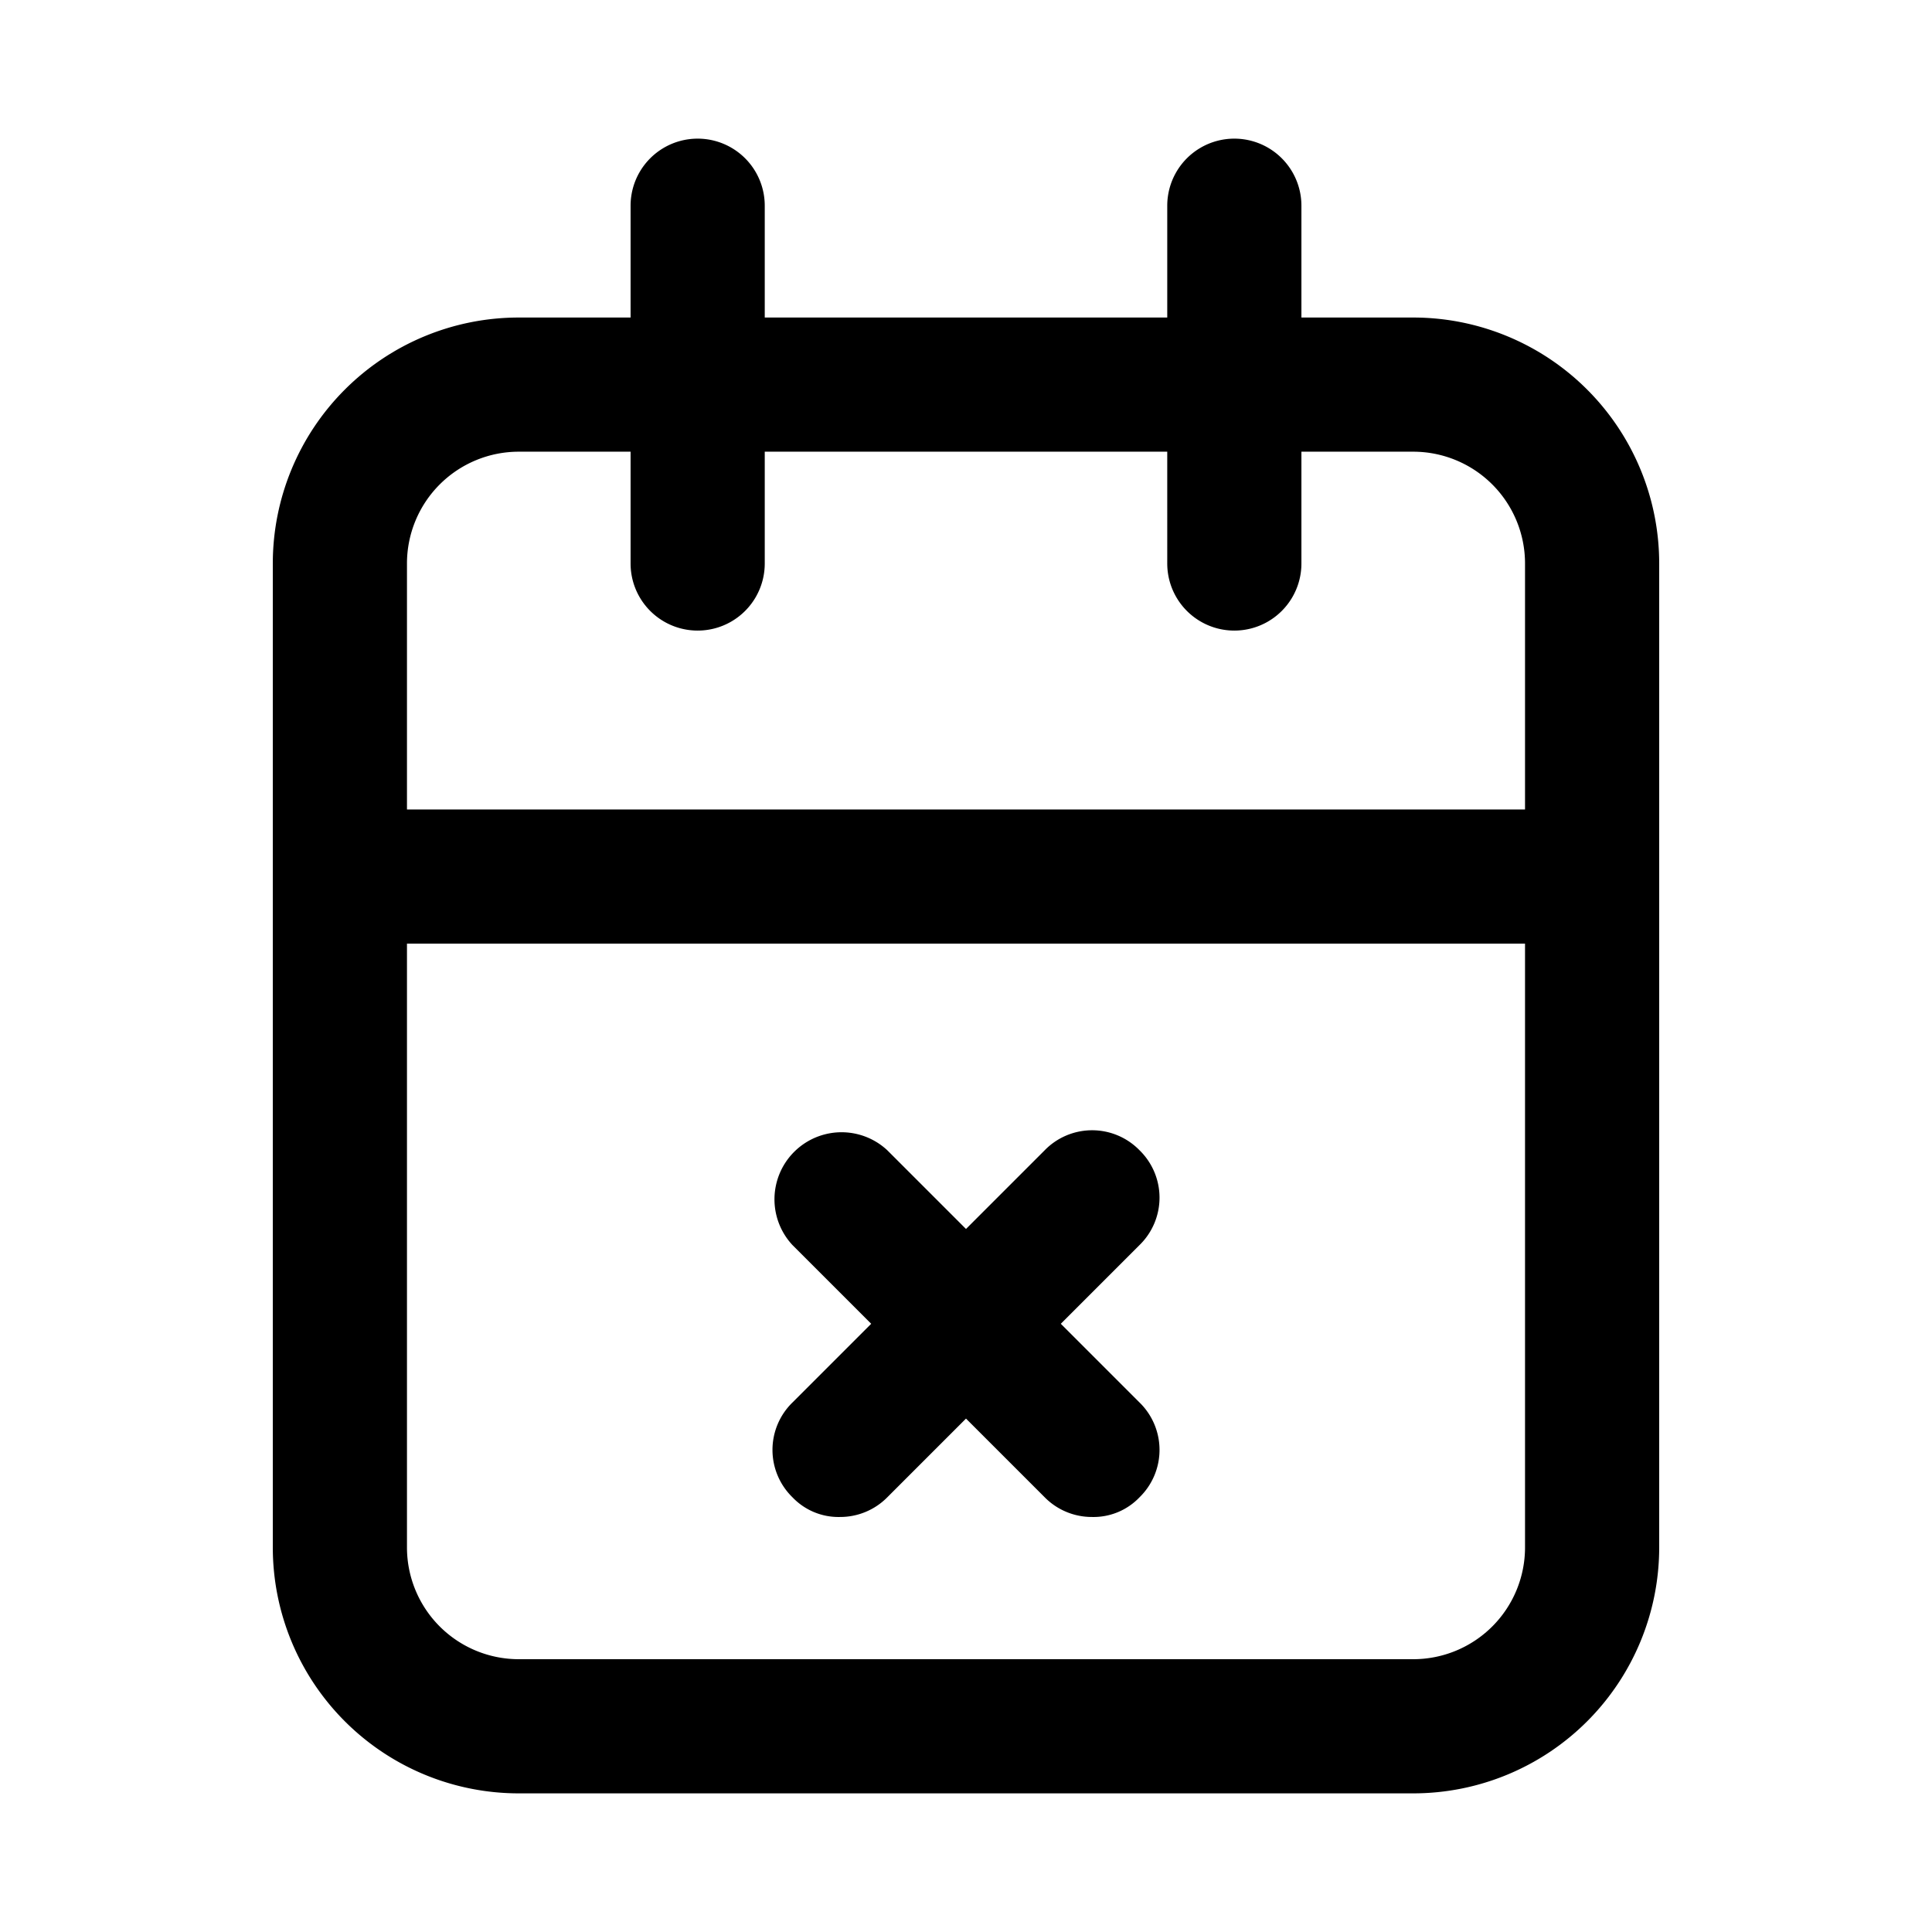 <svg xmlns="http://www.w3.org/2000/svg" width="100%" height="100%" viewBox="1.2 1.2 21.6 21.6"><path d="M17 4.75h-1.25V3.5a.75.75 0 00-1.5 0v1.25h-4.5V3.5a.75.75 0 00-1.5 0v1.25H7A2.75 2.75 0 004.25 7.5v11A2.75 2.75 0 007 21.25h10a2.75 2.75 0 002.75-2.75v-11A2.75 2.75 0 0017 4.75zM7 6.25h1.25V7.5a.75.75 0 001.5 0V6.25h4.5V7.5a.75.75 0 001.5 0V6.25H17a1.25 1.25 0 011.25 1.25v2.75H5.75V7.5A1.25 1.25 0 017 6.25zm10 13.5H7a1.25 1.25 0 01-1.25-1.25v-6.75h12.5v6.75A1.25 1.25 0 0117 19.75z"/><path d="M13.94 14.06a.74.74 0 00-1.06 0l-.88.88-.88-.88a.75.75 0 00-1.06 1.06l.88.88-.88.88a.74.74 0 000 1.06.71.71 0 00.53.22.74.74 0 00.53-.22l.88-.88.88.88a.74.74 0 00.53.22.71.71 0 00.53-.22.74.74 0 000-1.06l-.88-.88.88-.88a.74.74 0 000-1.06z"/></svg>
